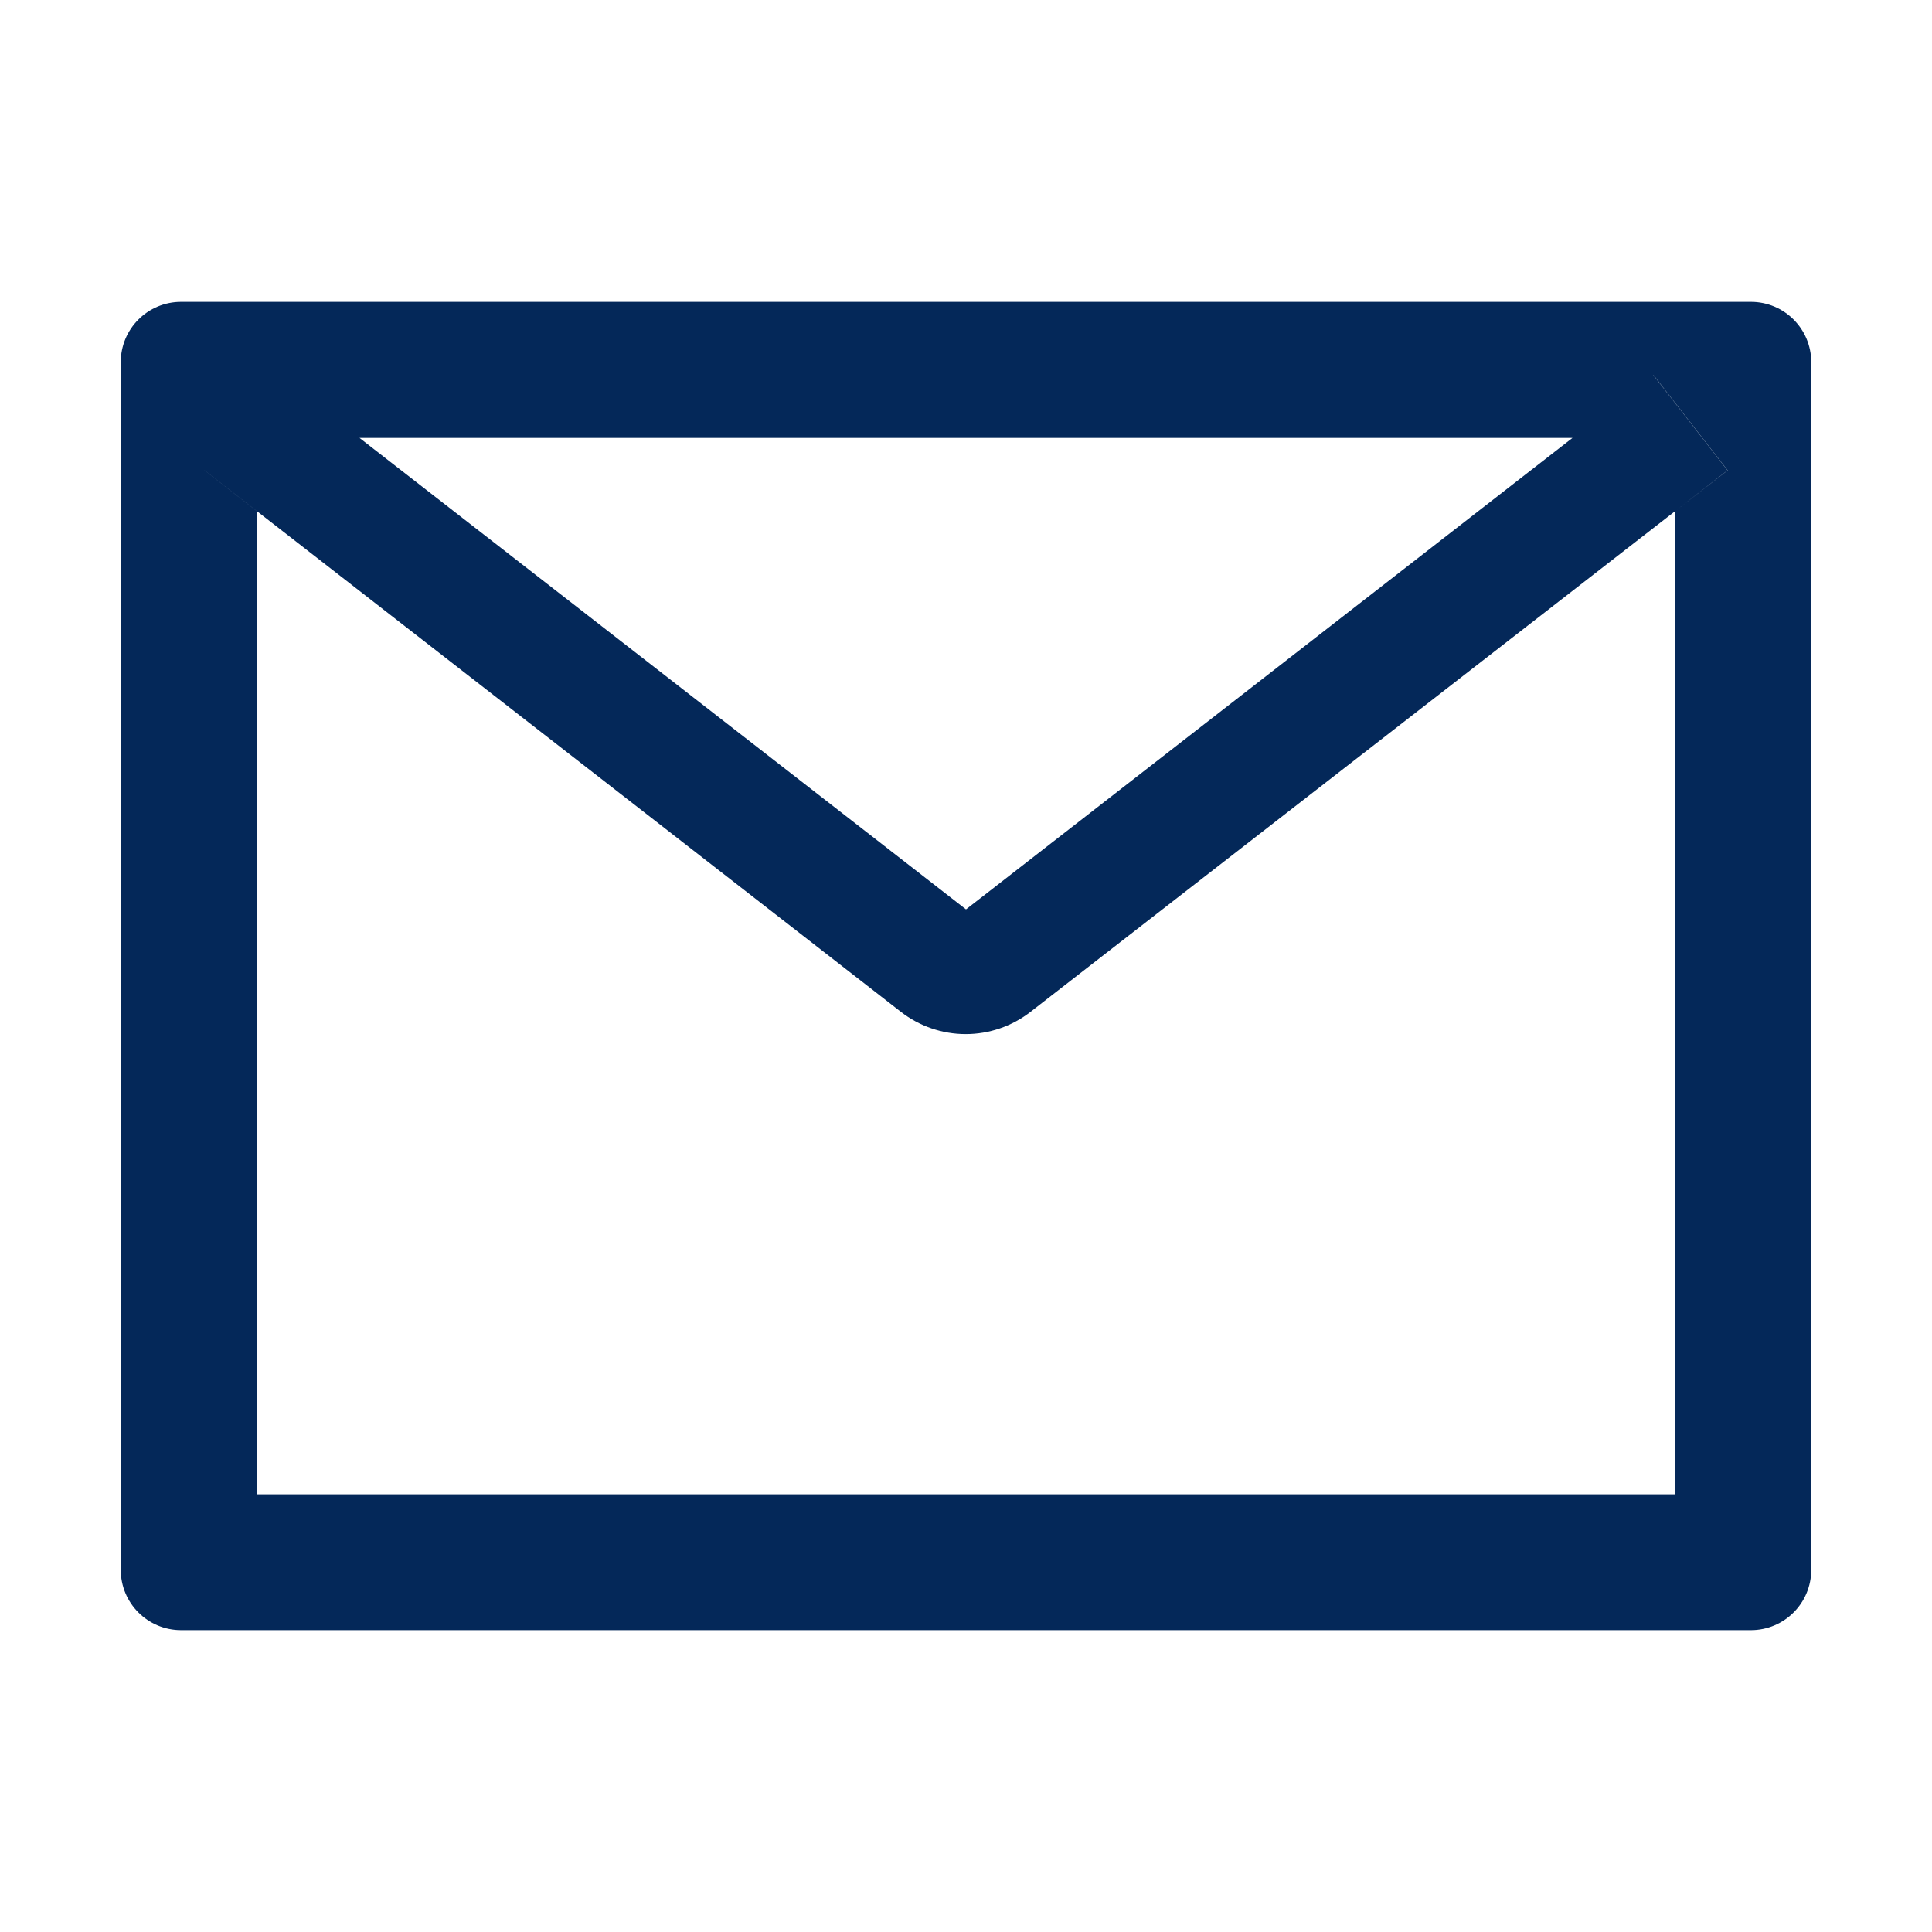 <svg width="50" height="50" viewBox="0 0 50 50" fill="none" xmlns="http://www.w3.org/2000/svg">
<path d="M45.312 7.812H4.688C3.823 7.812 3.125 8.511 3.125 9.375V40.625C3.125 41.489 3.823 42.188 4.688 42.188H45.312C46.177 42.188 46.875 41.489 46.875 40.625V9.375C46.875 8.511 46.177 7.812 45.312 7.812ZM43.359 13.223V38.672H6.641V13.223L5.293 12.173L7.212 9.707L9.302 11.333H40.703L42.793 9.707L44.712 12.173L43.359 13.223ZM40.703 11.328L25 23.535L9.297 11.328L7.207 9.702L5.288 12.168L6.636 13.218L23.315 26.186C23.795 26.559 24.385 26.762 24.993 26.762C25.6 26.762 26.19 26.559 26.67 26.186L43.359 13.223L44.707 12.173L42.788 9.707L40.703 11.328Z" fill="#042859"/>
</svg>
